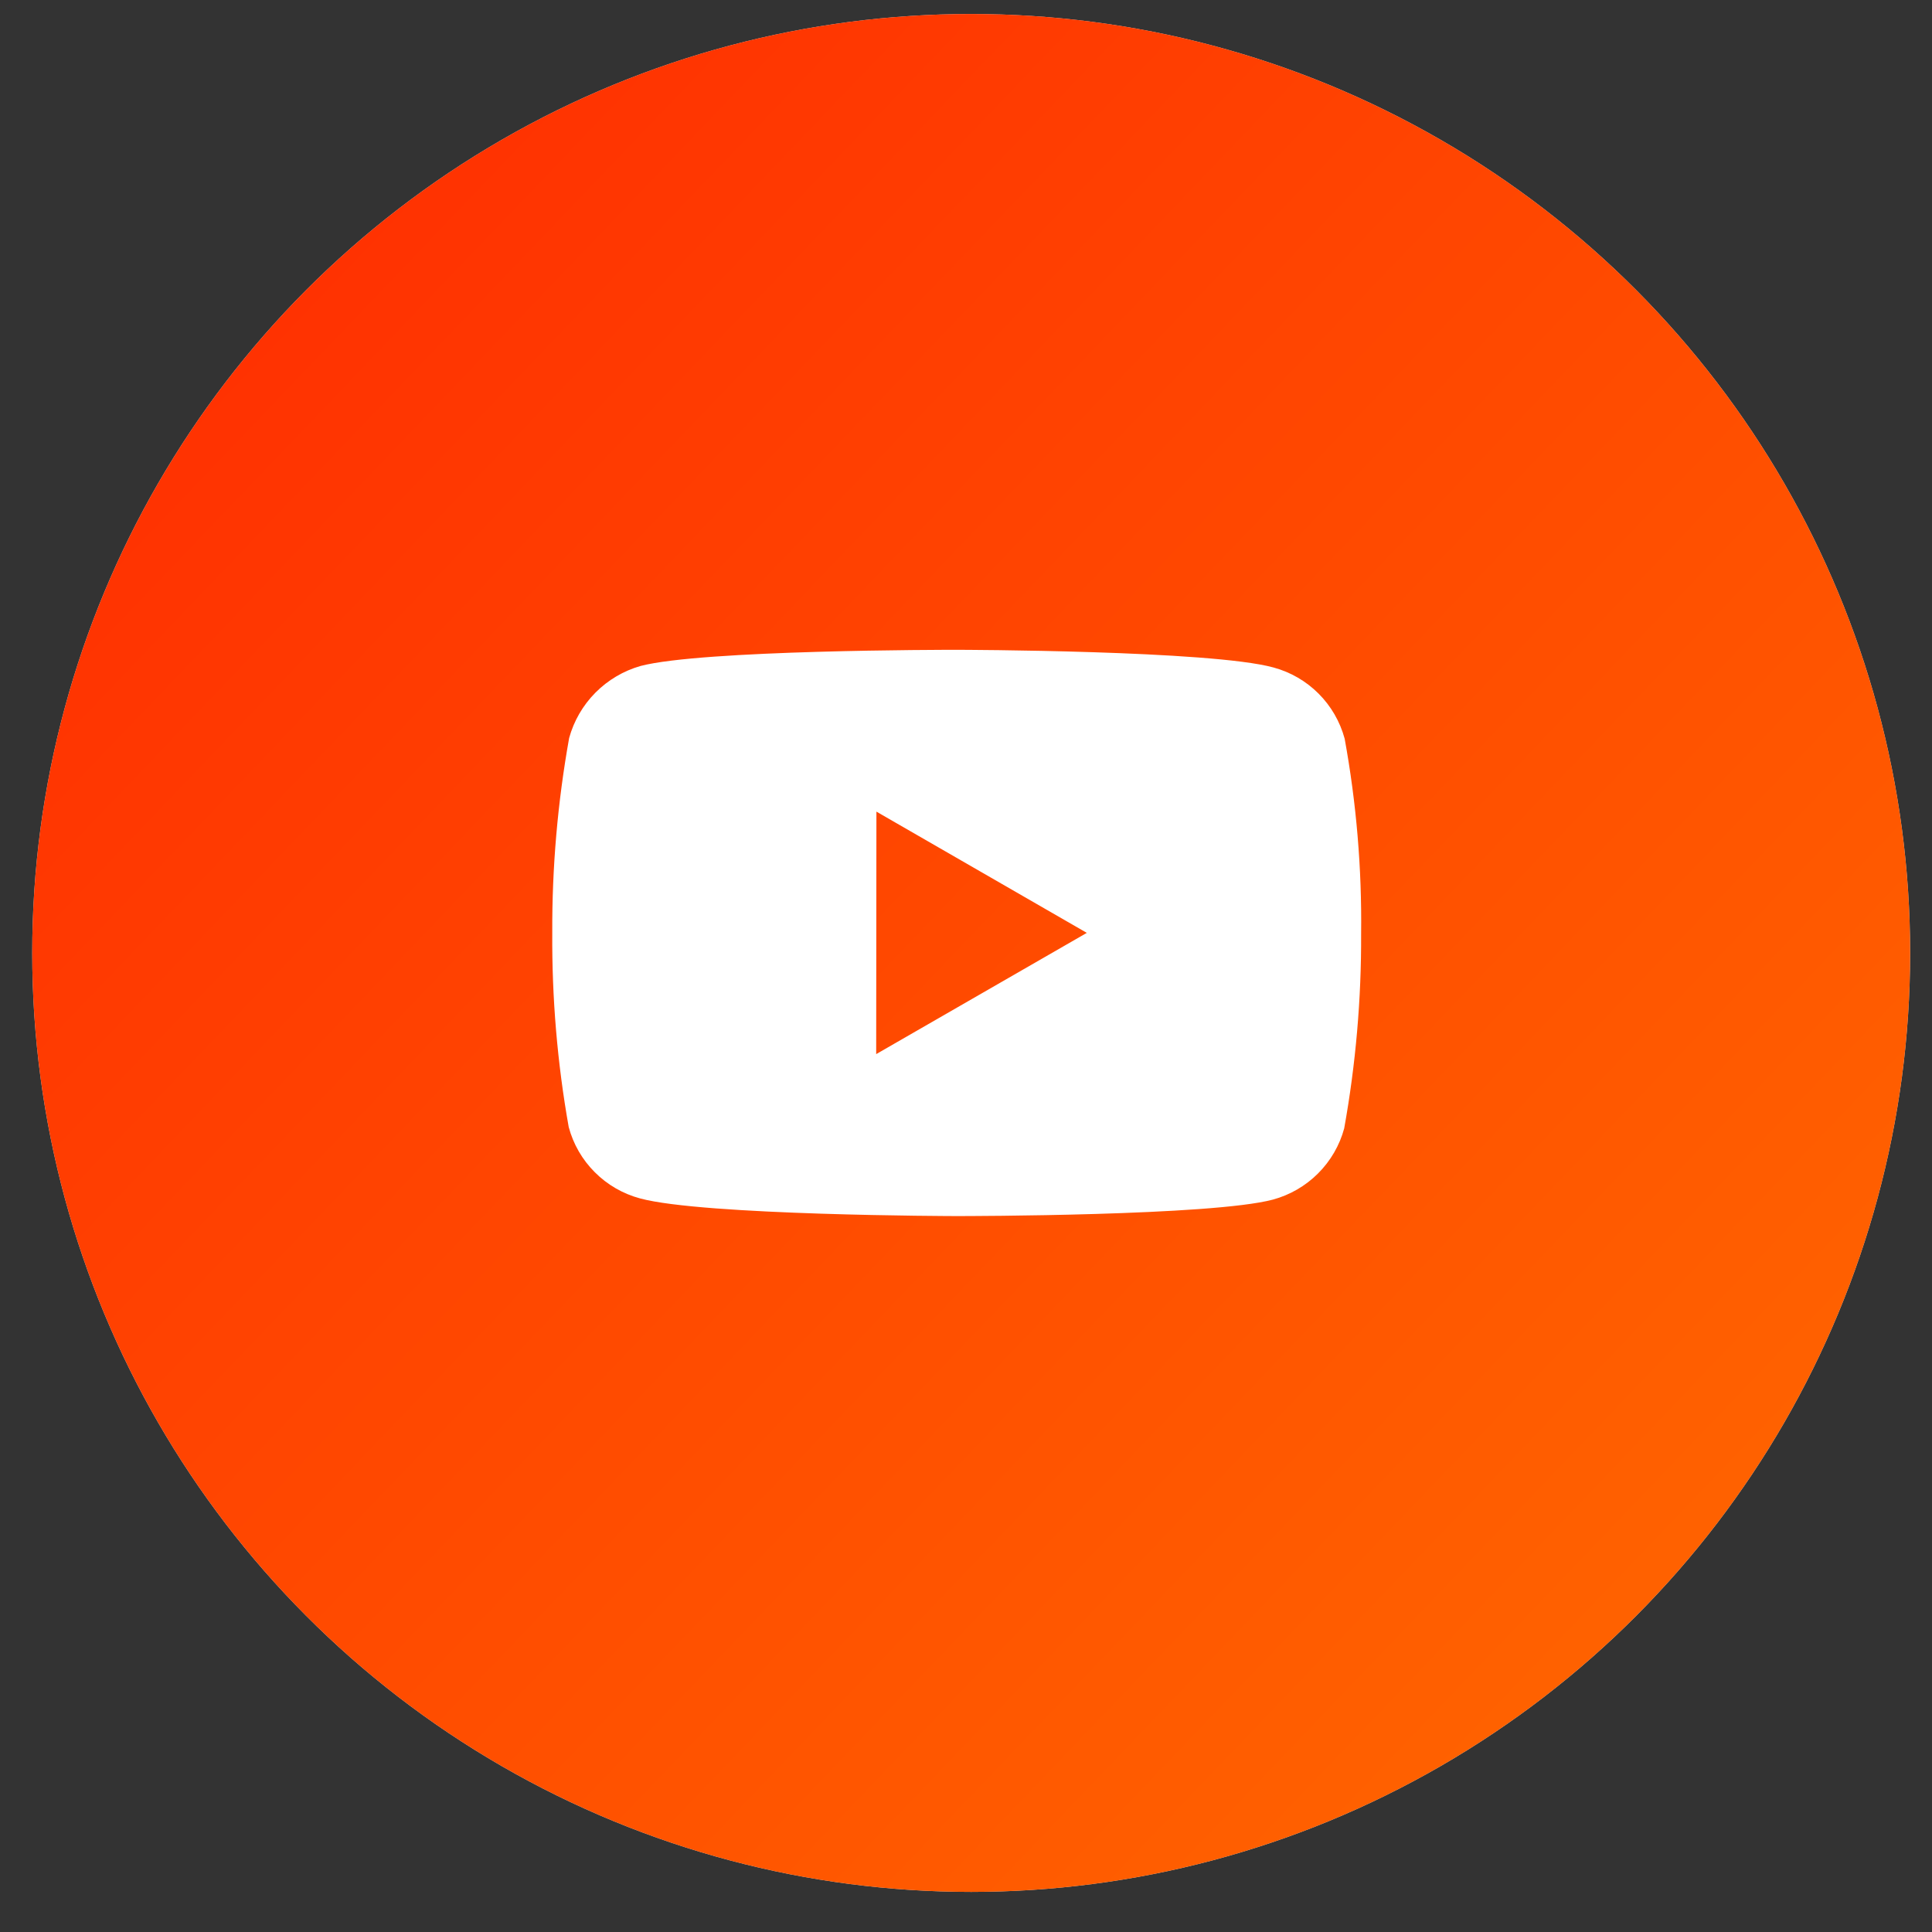 <svg width="41" height="41" viewBox="0 0 41 41" fill="none" xmlns="http://www.w3.org/2000/svg">
<rect x="0" y="0" width="41" height="41" fill="#333333" stroke="none"/>
<circle cx="20.61" cy="20.223" r="19.926" fill="#D9D9D9"/>
<circle cx="20.61" cy="20.223" r="19.926" fill="url(#paint0_linear_1_149)"/>
<path d="M20.314 25.807H20.297C20.244 25.807 14.924 25.796 13.582 25.432C13.219 25.334 12.888 25.143 12.623 24.877C12.357 24.612 12.166 24.281 12.069 23.918C11.827 22.557 11.711 21.176 11.72 19.793C11.714 18.408 11.834 17.025 12.078 15.662C12.178 15.299 12.37 14.967 12.636 14.699C12.901 14.432 13.23 14.237 13.593 14.133C14.898 13.79 20.071 13.79 20.291 13.79H20.309C20.363 13.79 25.696 13.8 27.025 14.165C27.761 14.364 28.337 14.94 28.536 15.677C28.785 17.044 28.902 18.43 28.885 19.82C28.891 21.203 28.771 22.584 28.526 23.946C28.428 24.308 28.236 24.638 27.97 24.903C27.704 25.169 27.373 25.36 27.011 25.458C25.707 25.803 20.533 25.807 20.314 25.807ZM18.599 17.224L18.594 22.37L23.064 19.797L18.599 17.224Z" fill="white"/>
<defs>
<linearGradient id="paint0_linear_1_149" x1="-4.267" y1="5.094" x2="32.815" y2="40.559" gradientUnits="userSpaceOnUse">
<stop stop-color="#FF2801"/>
<stop offset="1" stop-color="#FF6500"/>
</linearGradient>
</defs>
</svg>
